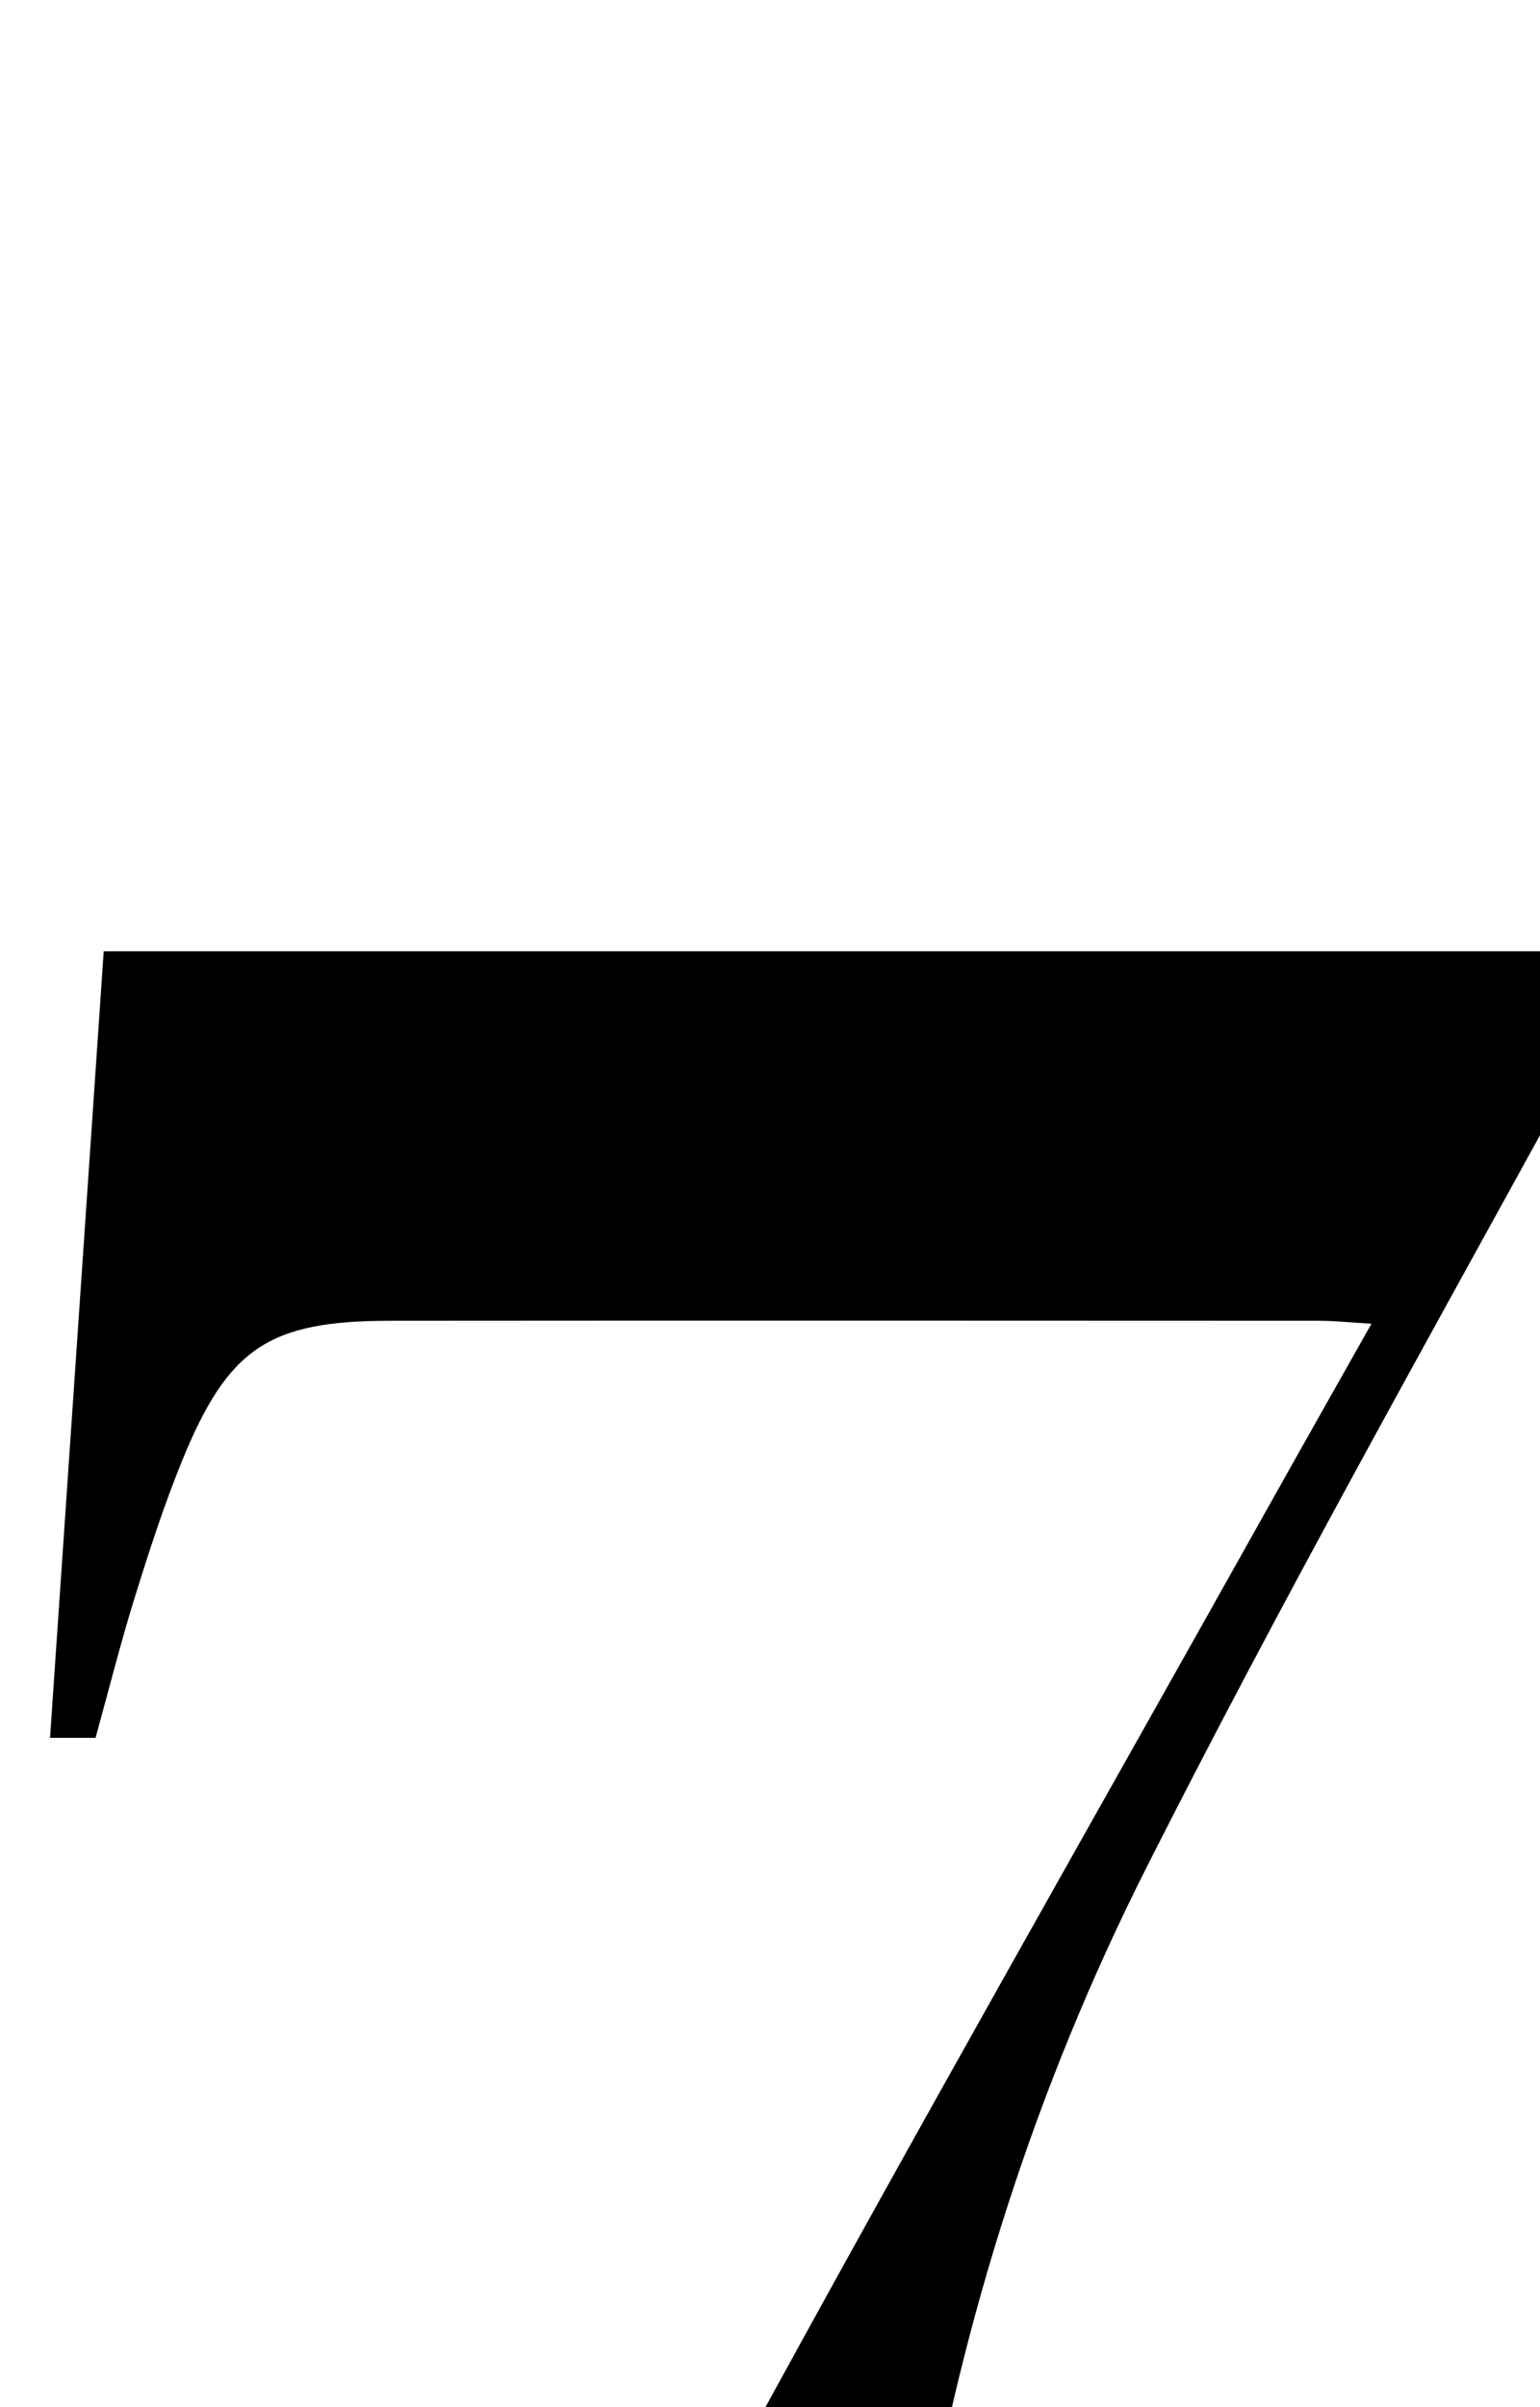 <?xml version="1.0" encoding="iso-8859-1"?>
<!-- Generator: Adobe Illustrator 25.2.1, SVG Export Plug-In . SVG Version: 6.00 Build 0)  -->
<svg version="1.1" xmlns="http://www.w3.org/2000/svg" xmlns:xlink="http://www.w3.org/1999/xlink" x="0px" y="0px"
	 viewBox="0 0 128.319 200.486" style="enable-background:new 0 0 128.319 200.486;" xml:space="preserve">
<g>
	<path d="M95.94,275.16c0.108,1.749,0.186,3.002,0.283,4.561c-25.535,0-50.773,0-76.178,0c0-1.493,0-2.749,0-4.528
		c6.642,0,13.061,0,19.423,0c1.025-7.072,1.682-13.686,2.981-20.172c3.589-17.934,10.536-34.706,19.225-50.662
		c14.485-26.599,29.493-52.913,44.287-79.344c2.664-4.759,5.354-9.503,8.316-14.757c-1.833-0.109-3.08-0.248-4.326-0.248
		c-25.825-0.012-51.649-0.021-77.474,0c-10.096,0.008-13.49,2.27-17.345,11.761c-1.498,3.689-2.729,7.497-3.911,11.303
		c-1.182,3.802-2.151,7.669-3.26,11.675c-1.515,0-2.919,0-3.793,0c1.496-21.91,2.976-43.573,4.474-65.513
		c40.87,0,82.102,0,123.588,0c0.592,4.182,0.233,7.777-1.842,11.556c-11.771,21.435-23.745,42.779-34.777,64.596
		c-18.755,37.087-24.091,76.839-21.672,117.919c0.027,0.464,0.255,0.917,0.53,1.856C81.513,275.16,88.599,275.16,95.94,275.16z"/>
</g>
</svg>
